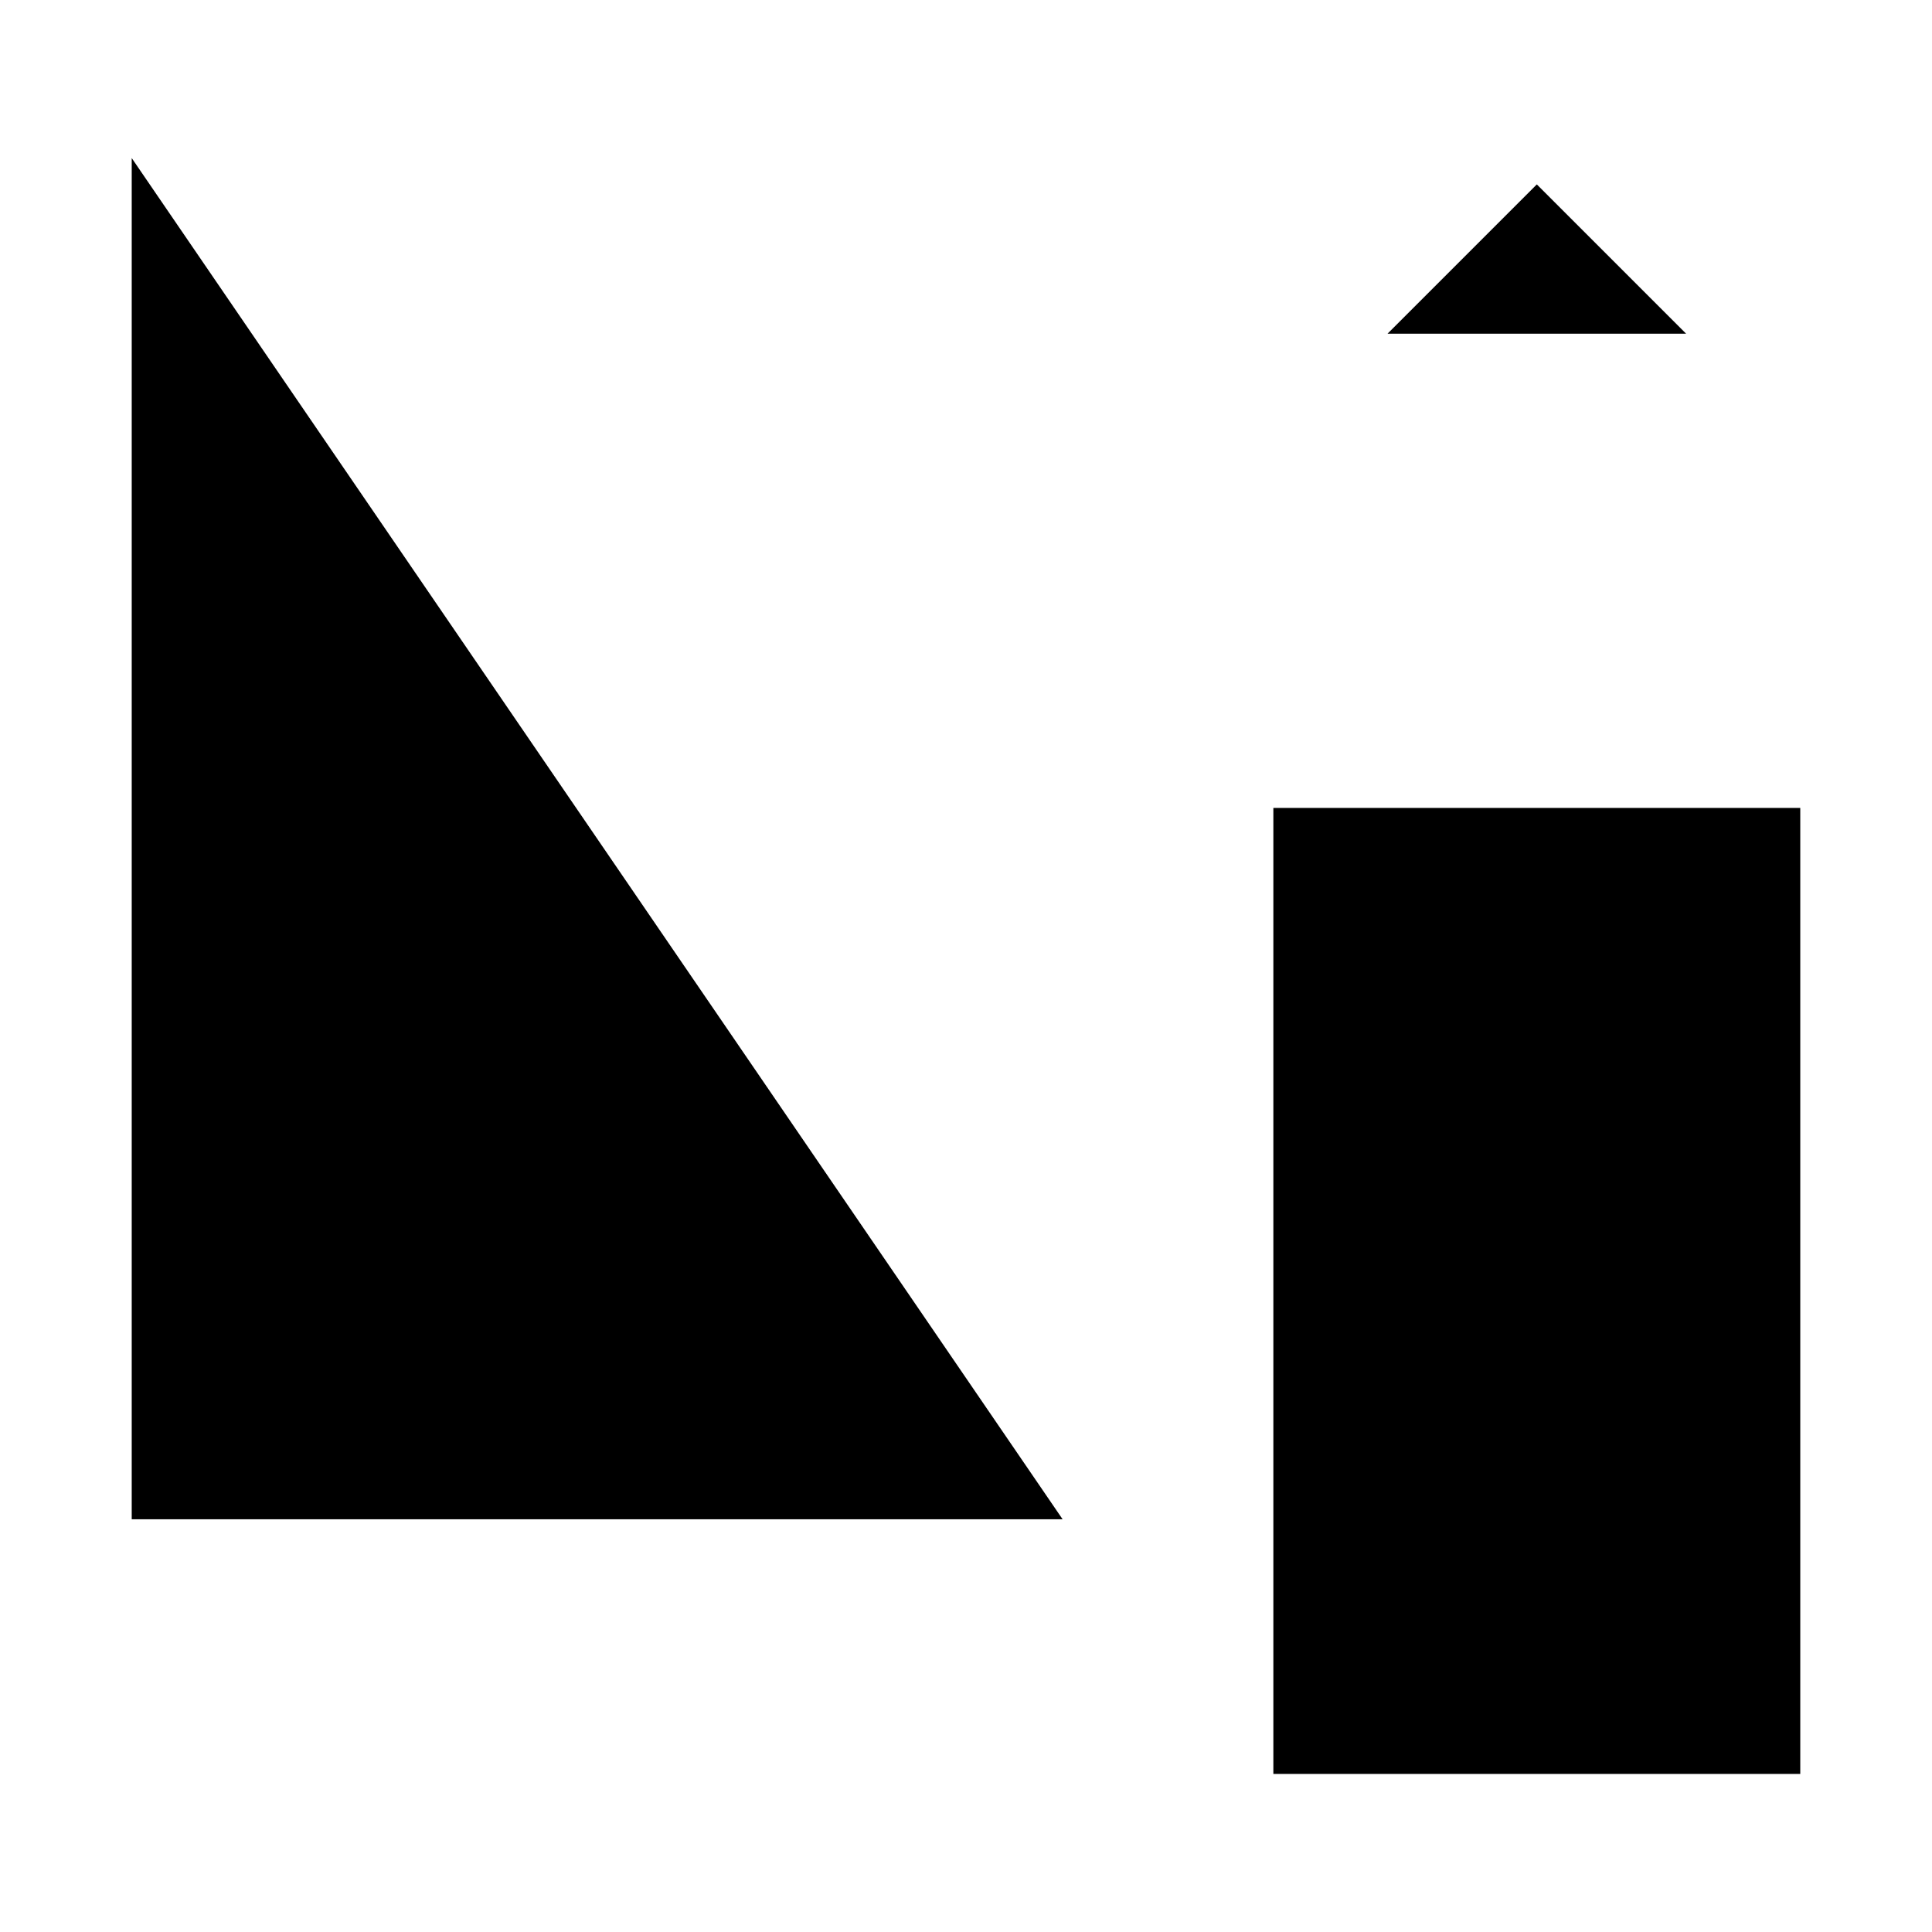 <?xml version="1.0" encoding="utf-8"?>
<!--Generator: Adobe Illustrator 21.0.1, SVG Export Plug-In . SVG Version: 6.00 Build 0)-->
<svg id="Layer_1" xmlns="http://www.w3.org/2000/svg" viewBox="0 0 22 22">
  <style>
    .st0{fill:none;stroke:#4C6472;stroke-linejoin:round;} .st1{fill:none;stroke:#4C6472;} .st2{fill:none;stroke:#4C6472;stroke-linejoin:round;stroke-miterlimit:10;}
  </style>
  <title>
    add_column_right_22x22
  </title>
  <desc>
    Created with Sketch.
  </desc>
  <path d="M17.6 2.3v4.8m1.6-3.3l-1.7-1.7-1.7 1.7m-6.3-2v16m-4-16v16m9-8.6h6v11h-6zm-13-7.4v15.5h10.6"/>
</svg>

